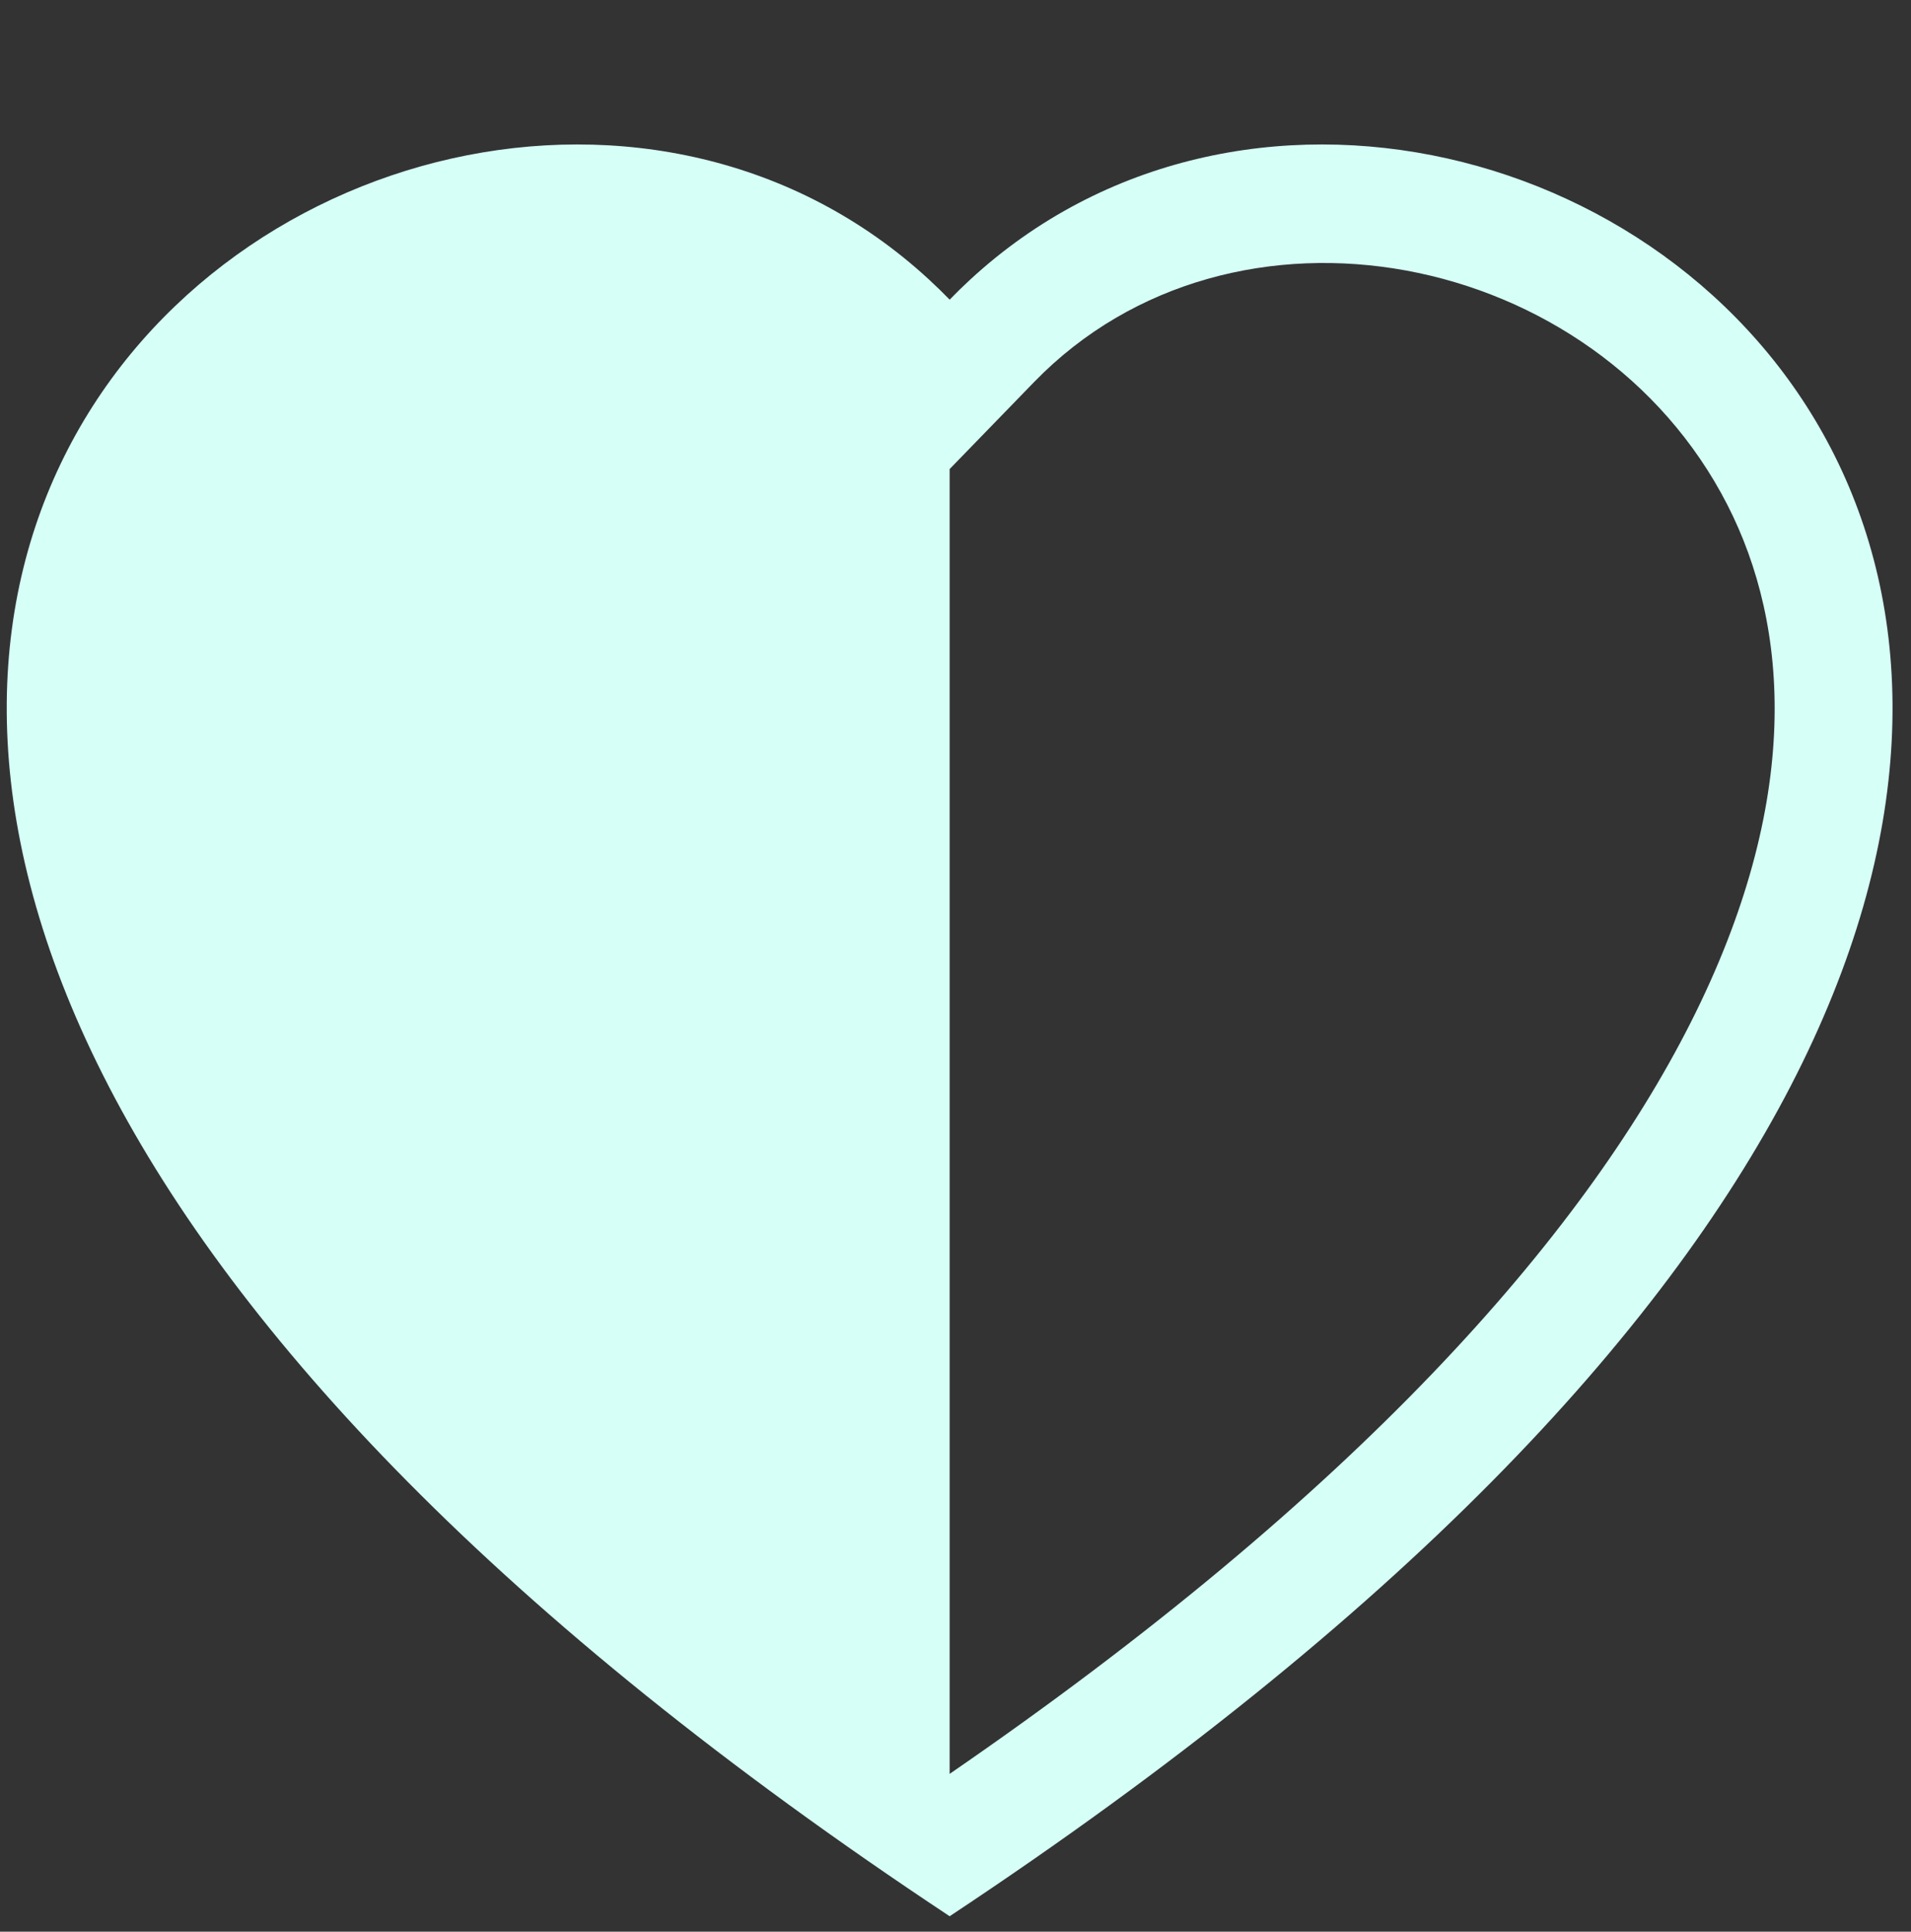 <svg width="94" height="95" fill="none" xmlns="http://www.w3.org/2000/svg"><rect width="100%" height="100%" fill="#333333" stroke="none"/><path d="M46.712 23.068v64.17C66.727 73.48 77.818 60.856 83.153 50.31c5.54-10.951 4.857-19.529 1.82-25.472-6.457-12.635-24.34-16.107-34.106-6.05l-4.155 4.28zm0 71.172c-88.895-58.855-27.372-104.8-1.019-80.495.346.318.686.65 1.019.992.333-.343.672-.674 1.018-.992 26.353-24.305 87.876 21.64-1.018 80.495z" fill="#D6FFF7"/></svg>